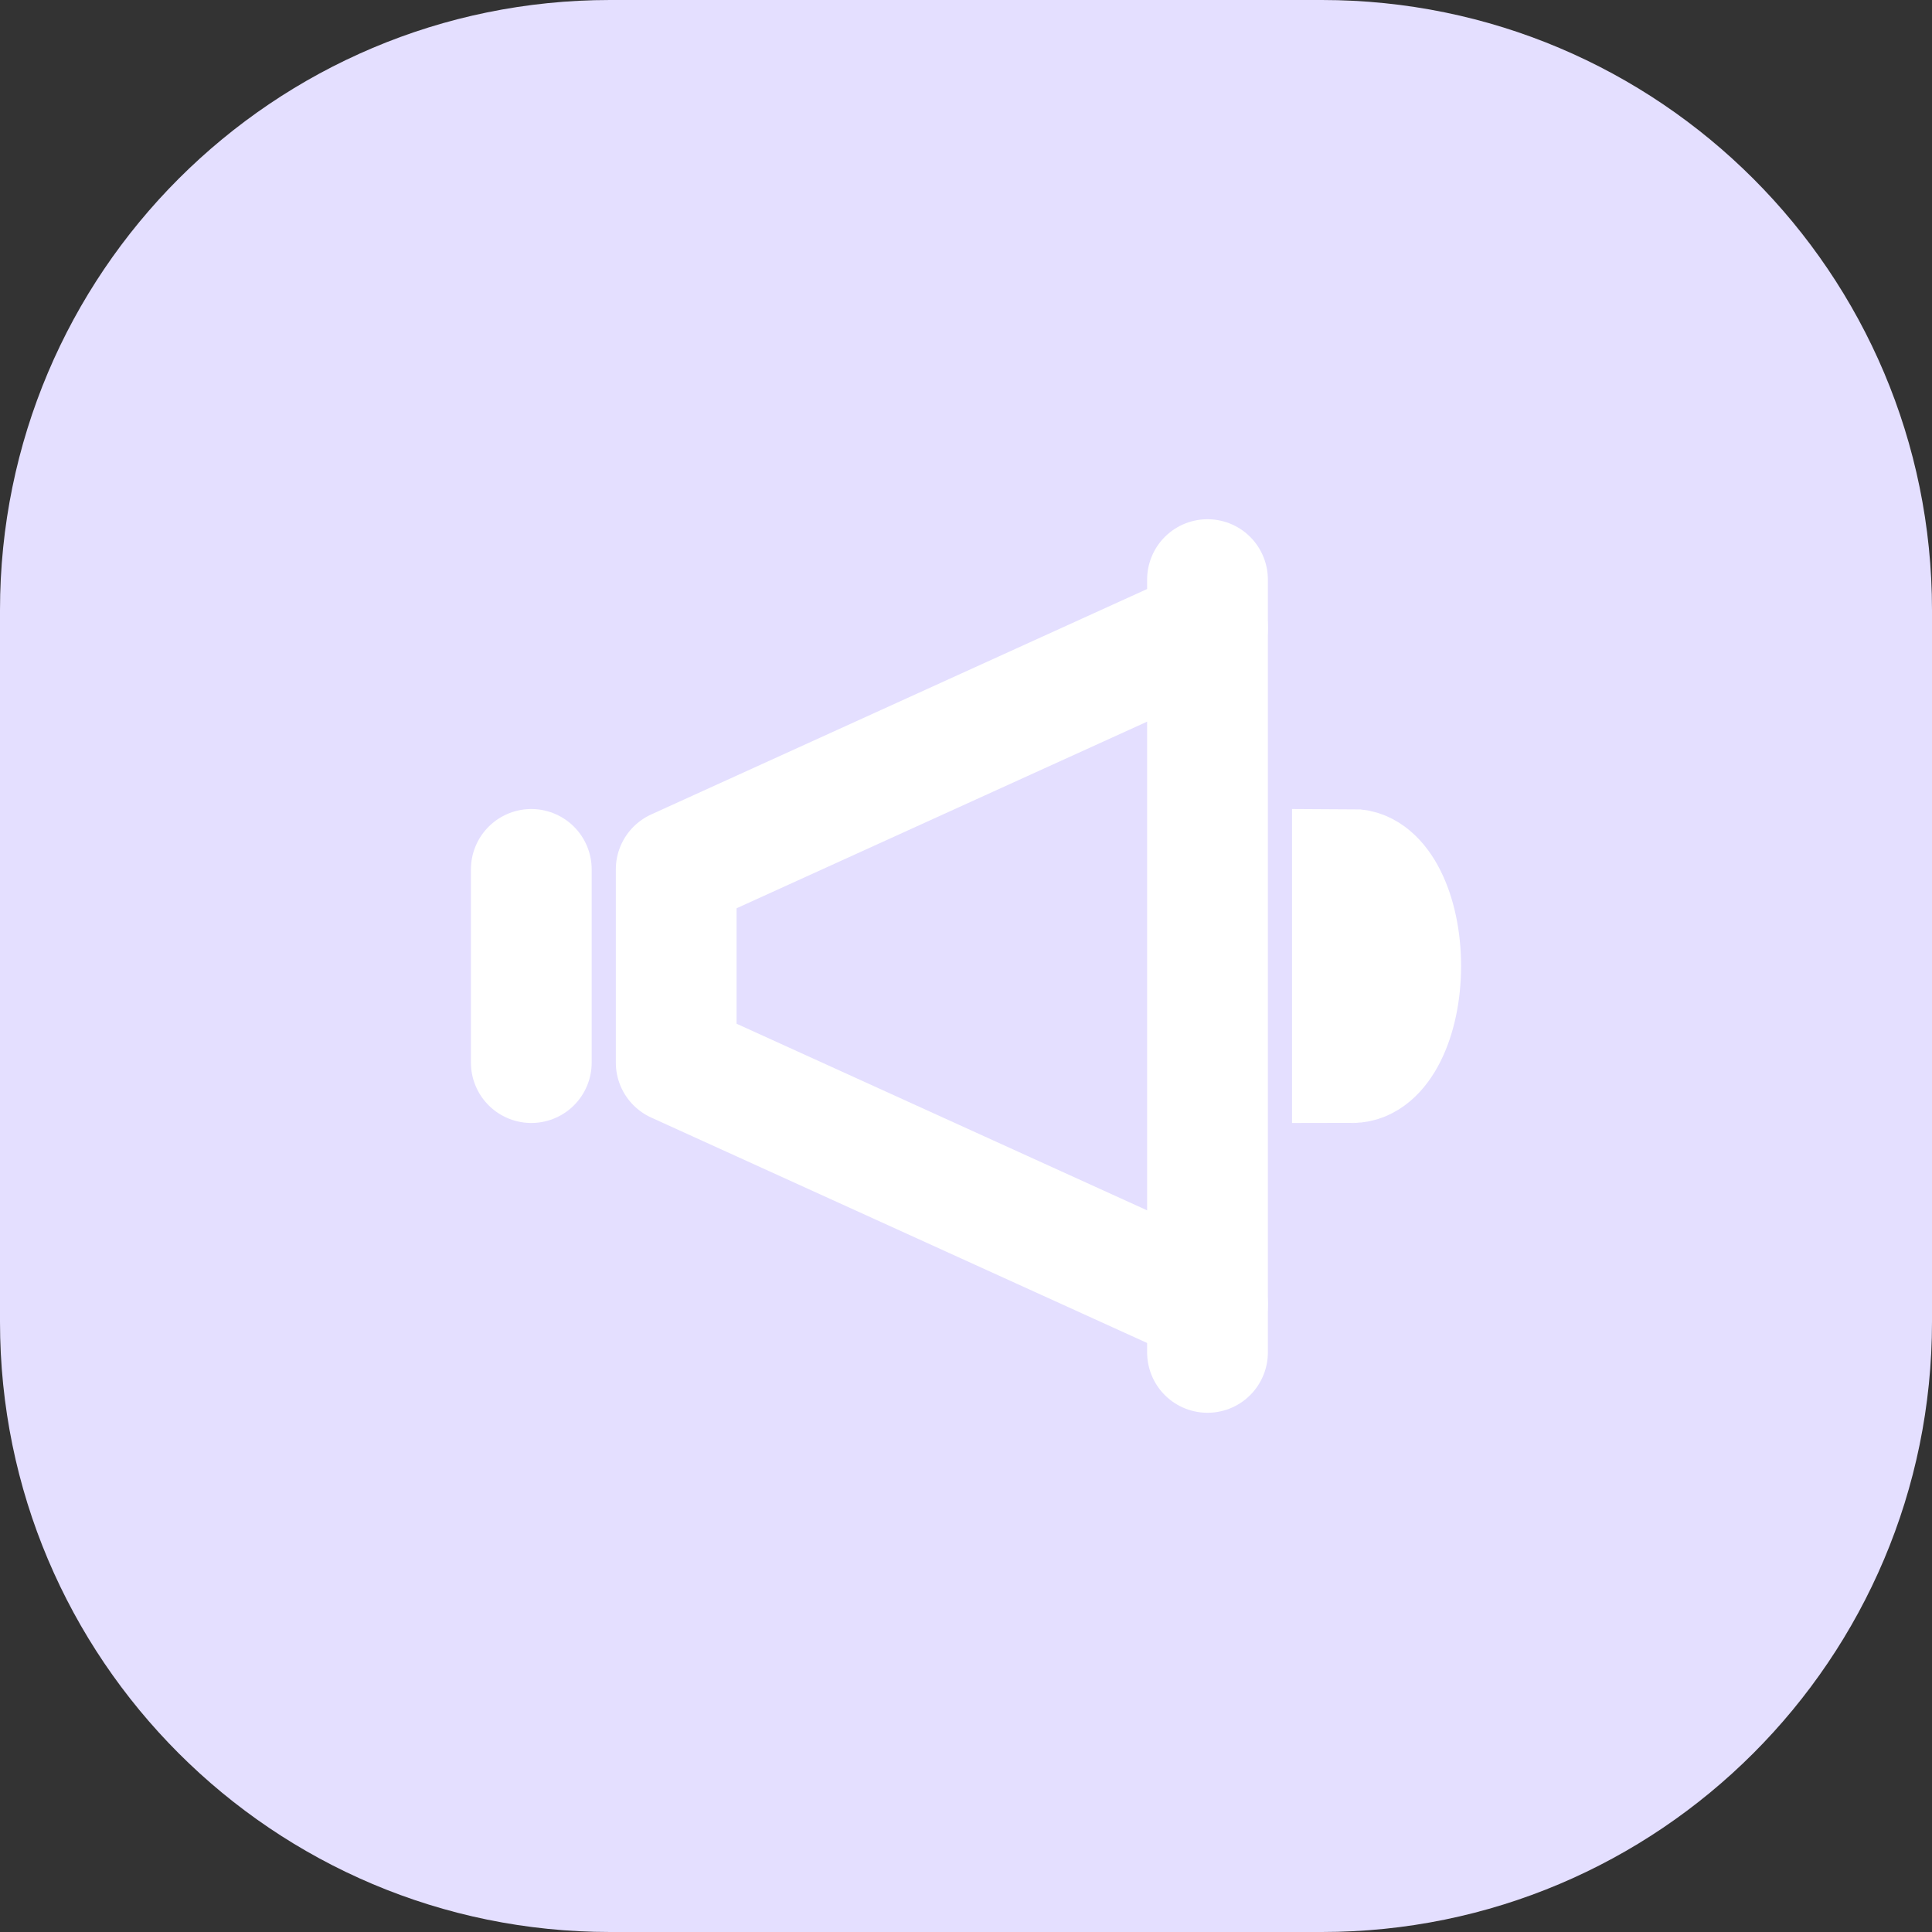 <svg width="80" height="80" viewBox="0 0 80 80" fill="none" xmlns="http://www.w3.org/2000/svg">
<rect x="0" y="0" width="80" height="80" fill="#333333" stroke="none"/>
<path d="M25.263 0H54.737C68.689 0 80 11.311 80 25.263V54.737C80 68.689 68.689 80 54.737 80H25.263C11.311 80 0 68.689 0 54.737V25.263C0 11.311 11.311 0 25.263 0Z" fill="#E4DFFF"/>
<path fill-rule="evenodd" clip-rule="evenodd" d="M58 40C58 37.791 57.105 36 56 36V44C57.105 44 58 42.209 58 40Z" stroke="white" stroke-width="5" stroke-linecap="round"/>
<path d="M22 36V44" stroke="white" stroke-width="5" stroke-linecap="round" stroke-linejoin="round"/>
<path d="M50 54L28 44V36L50 26" stroke="white" stroke-width="5" stroke-linecap="round" stroke-linejoin="round"/>
<path d="M50 24V56" stroke="white" stroke-width="5" stroke-linecap="round" stroke-linejoin="round"/>
</svg>
